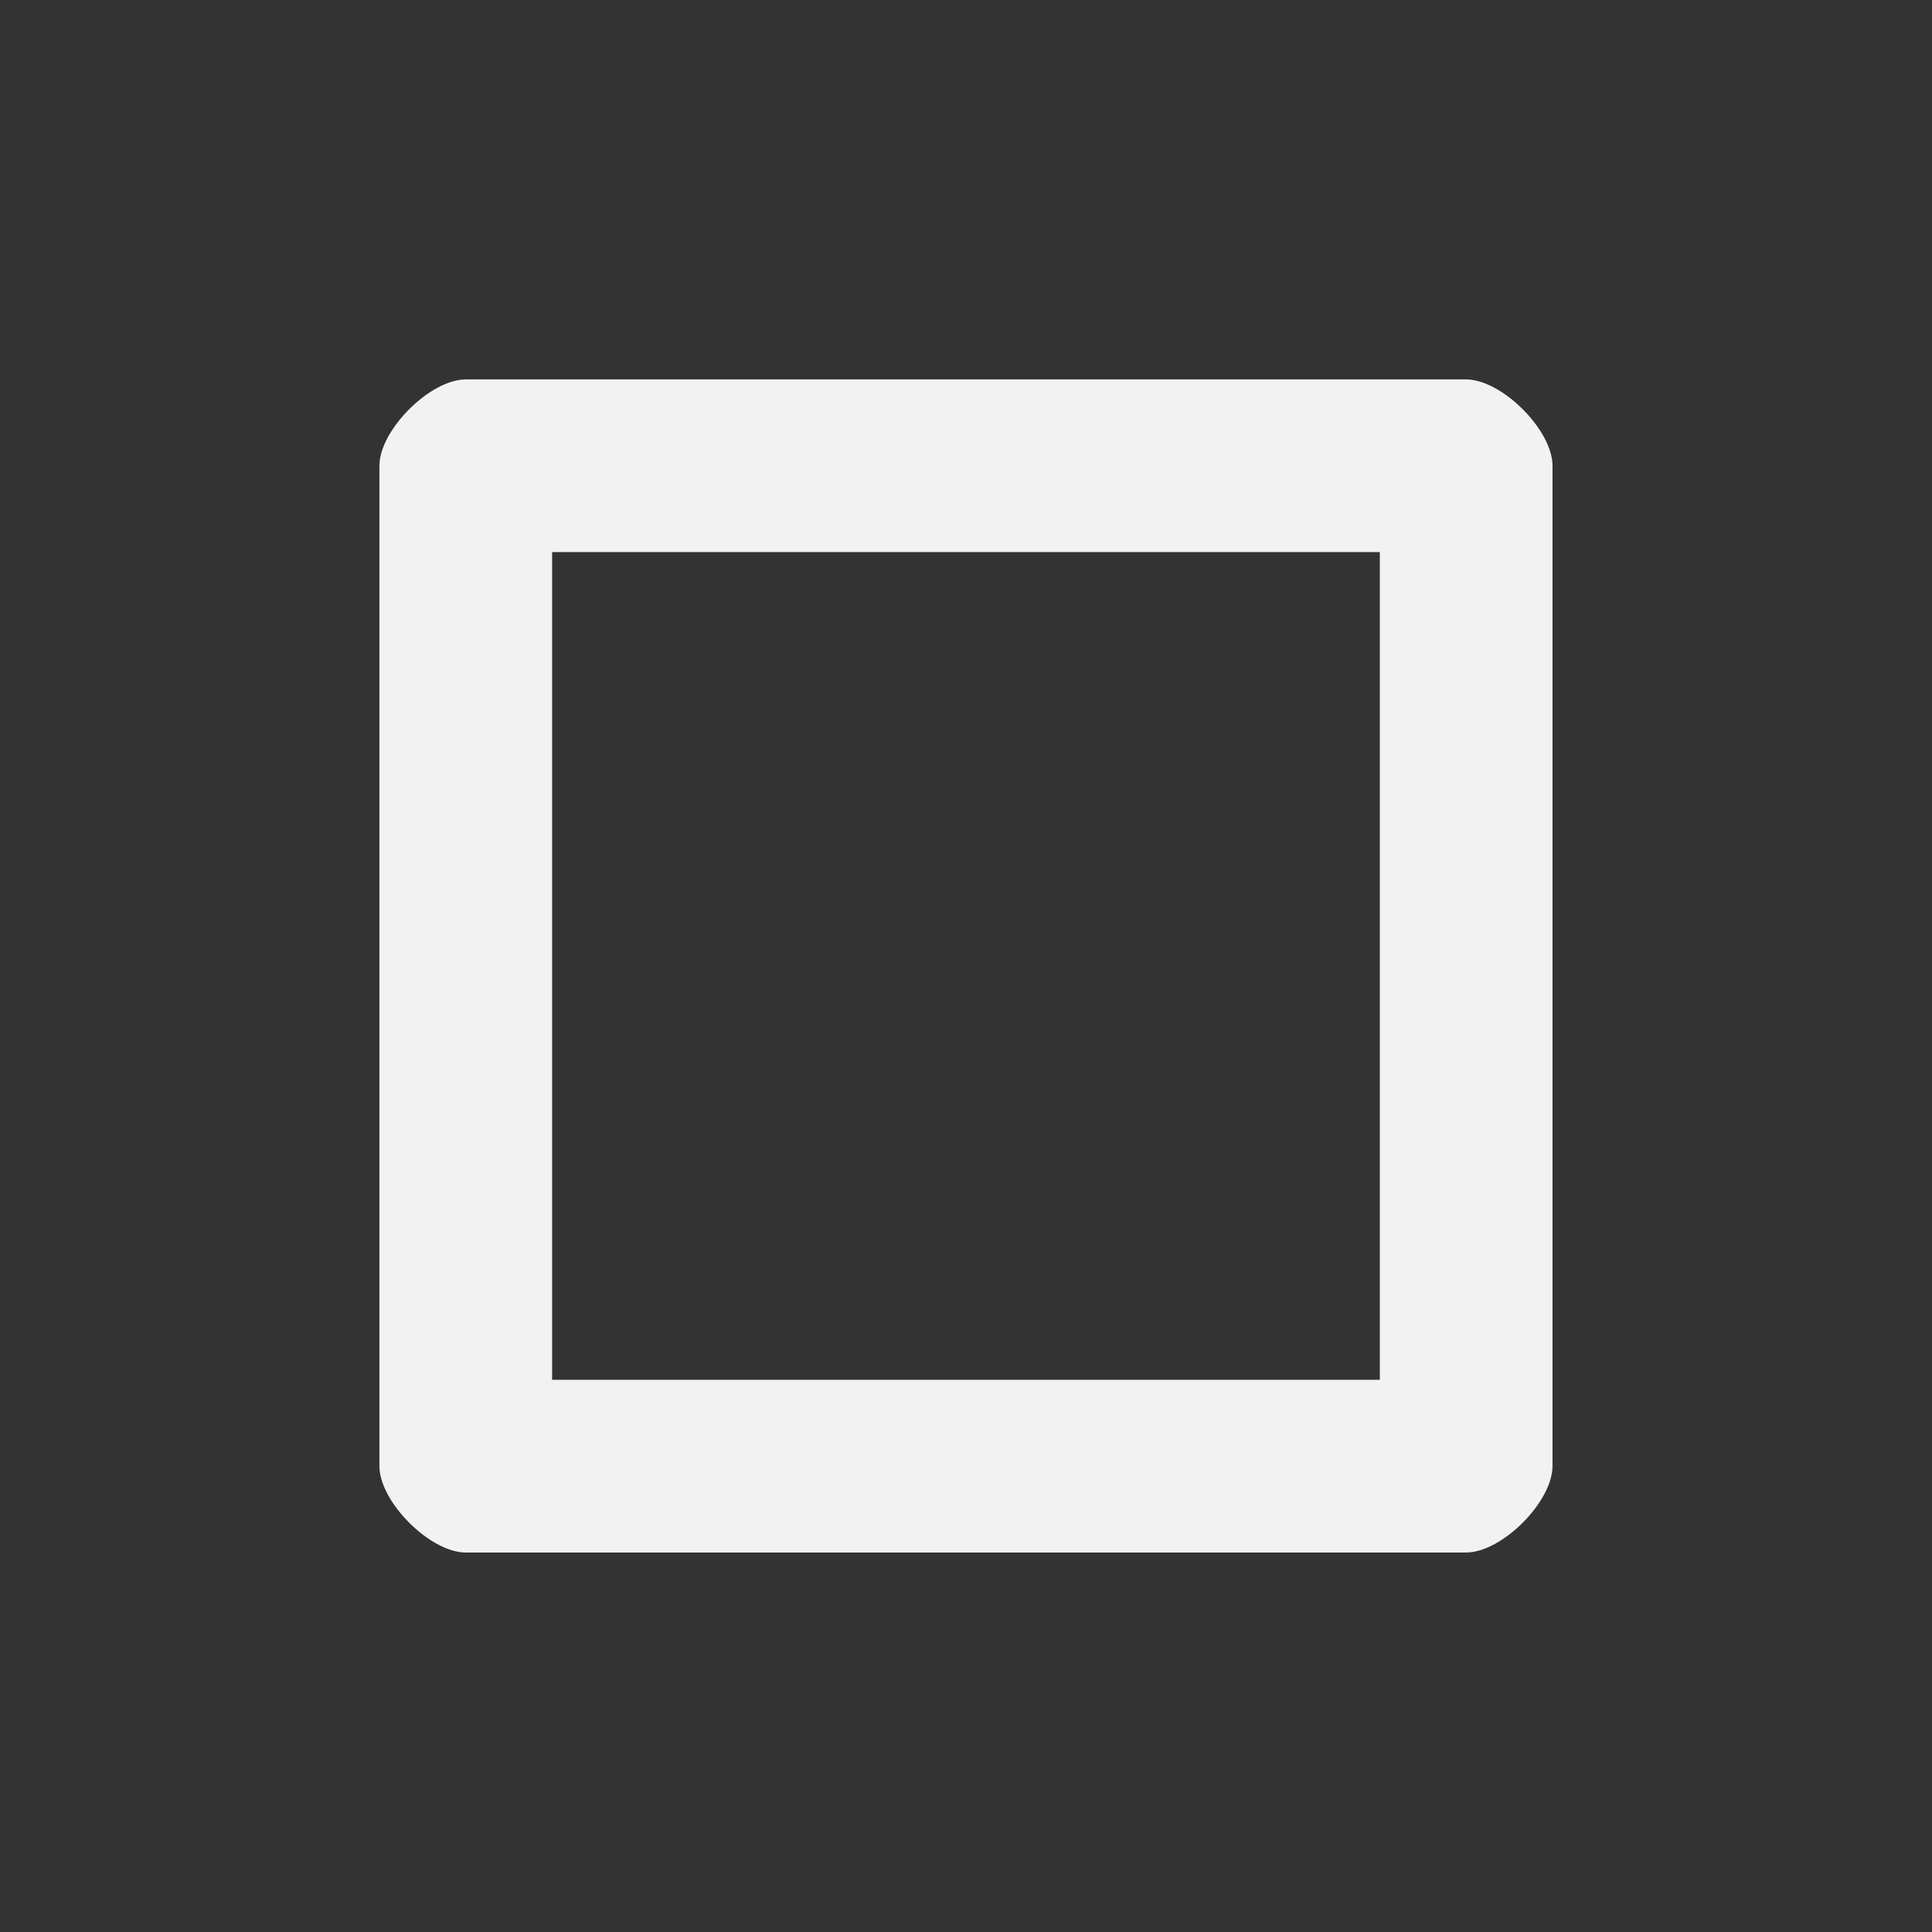 <?xml version='1.0' encoding='UTF-8' standalone='no'?>
<svg baseProfile="tiny" height="8.467mm" version="1.2" viewBox="0 0 56 56" width="8.467mm" xmlns="http://www.w3.org/2000/svg" xmlns:xlink="http://www.w3.org/1999/xlink">
    <rect x="0" y="0" width="56" height="56" fill="#333333" stroke="none"/>
    <style id="current-color-scheme" type="text/css">.ColorScheme-Text {color:#fcfcfc;}</style>
    <title>Qt SVG Document</title>
    <desc>Auto-generated by Helium window decoration</desc>
    <defs/>
    <g fill="none" fill-rule="evenodd" stroke="black" stroke-linecap="square" stroke-linejoin="bevel" stroke-width="1">
        <g class="ColorScheme-Text" fill="currentColor" fill-opacity="0.95" font-family="Adwaita Sans" font-size="23.333" font-style="normal" font-weight="400" stroke="none" transform="matrix(3.111,0,0,3.111,0,0)">
            <path d="M3.535,4.34 C3.535,4.007 4.007,3.535 4.34,3.535 L13.659,3.535 C13.993,3.535 14.465,4.007 14.465,4.34 L14.465,13.659 C14.465,13.993 13.993,14.465 13.659,14.465 L4.34,14.465 C4.007,14.465 3.535,13.993 3.535,13.659 L3.535,4.34 M5.144,4.34 L5.144,13.659 C5.144,13.327 4.673,12.856 4.34,12.856 L13.659,12.856 C13.327,12.856 12.856,13.327 12.856,13.659 L12.856,4.34 C12.856,4.673 13.327,5.144 13.659,5.144 L4.34,5.144 C4.673,5.144 5.144,4.673 5.144,4.34 " fill-rule="nonzero" vector-effect="none"/>
        </g>
    </g>
</svg>
